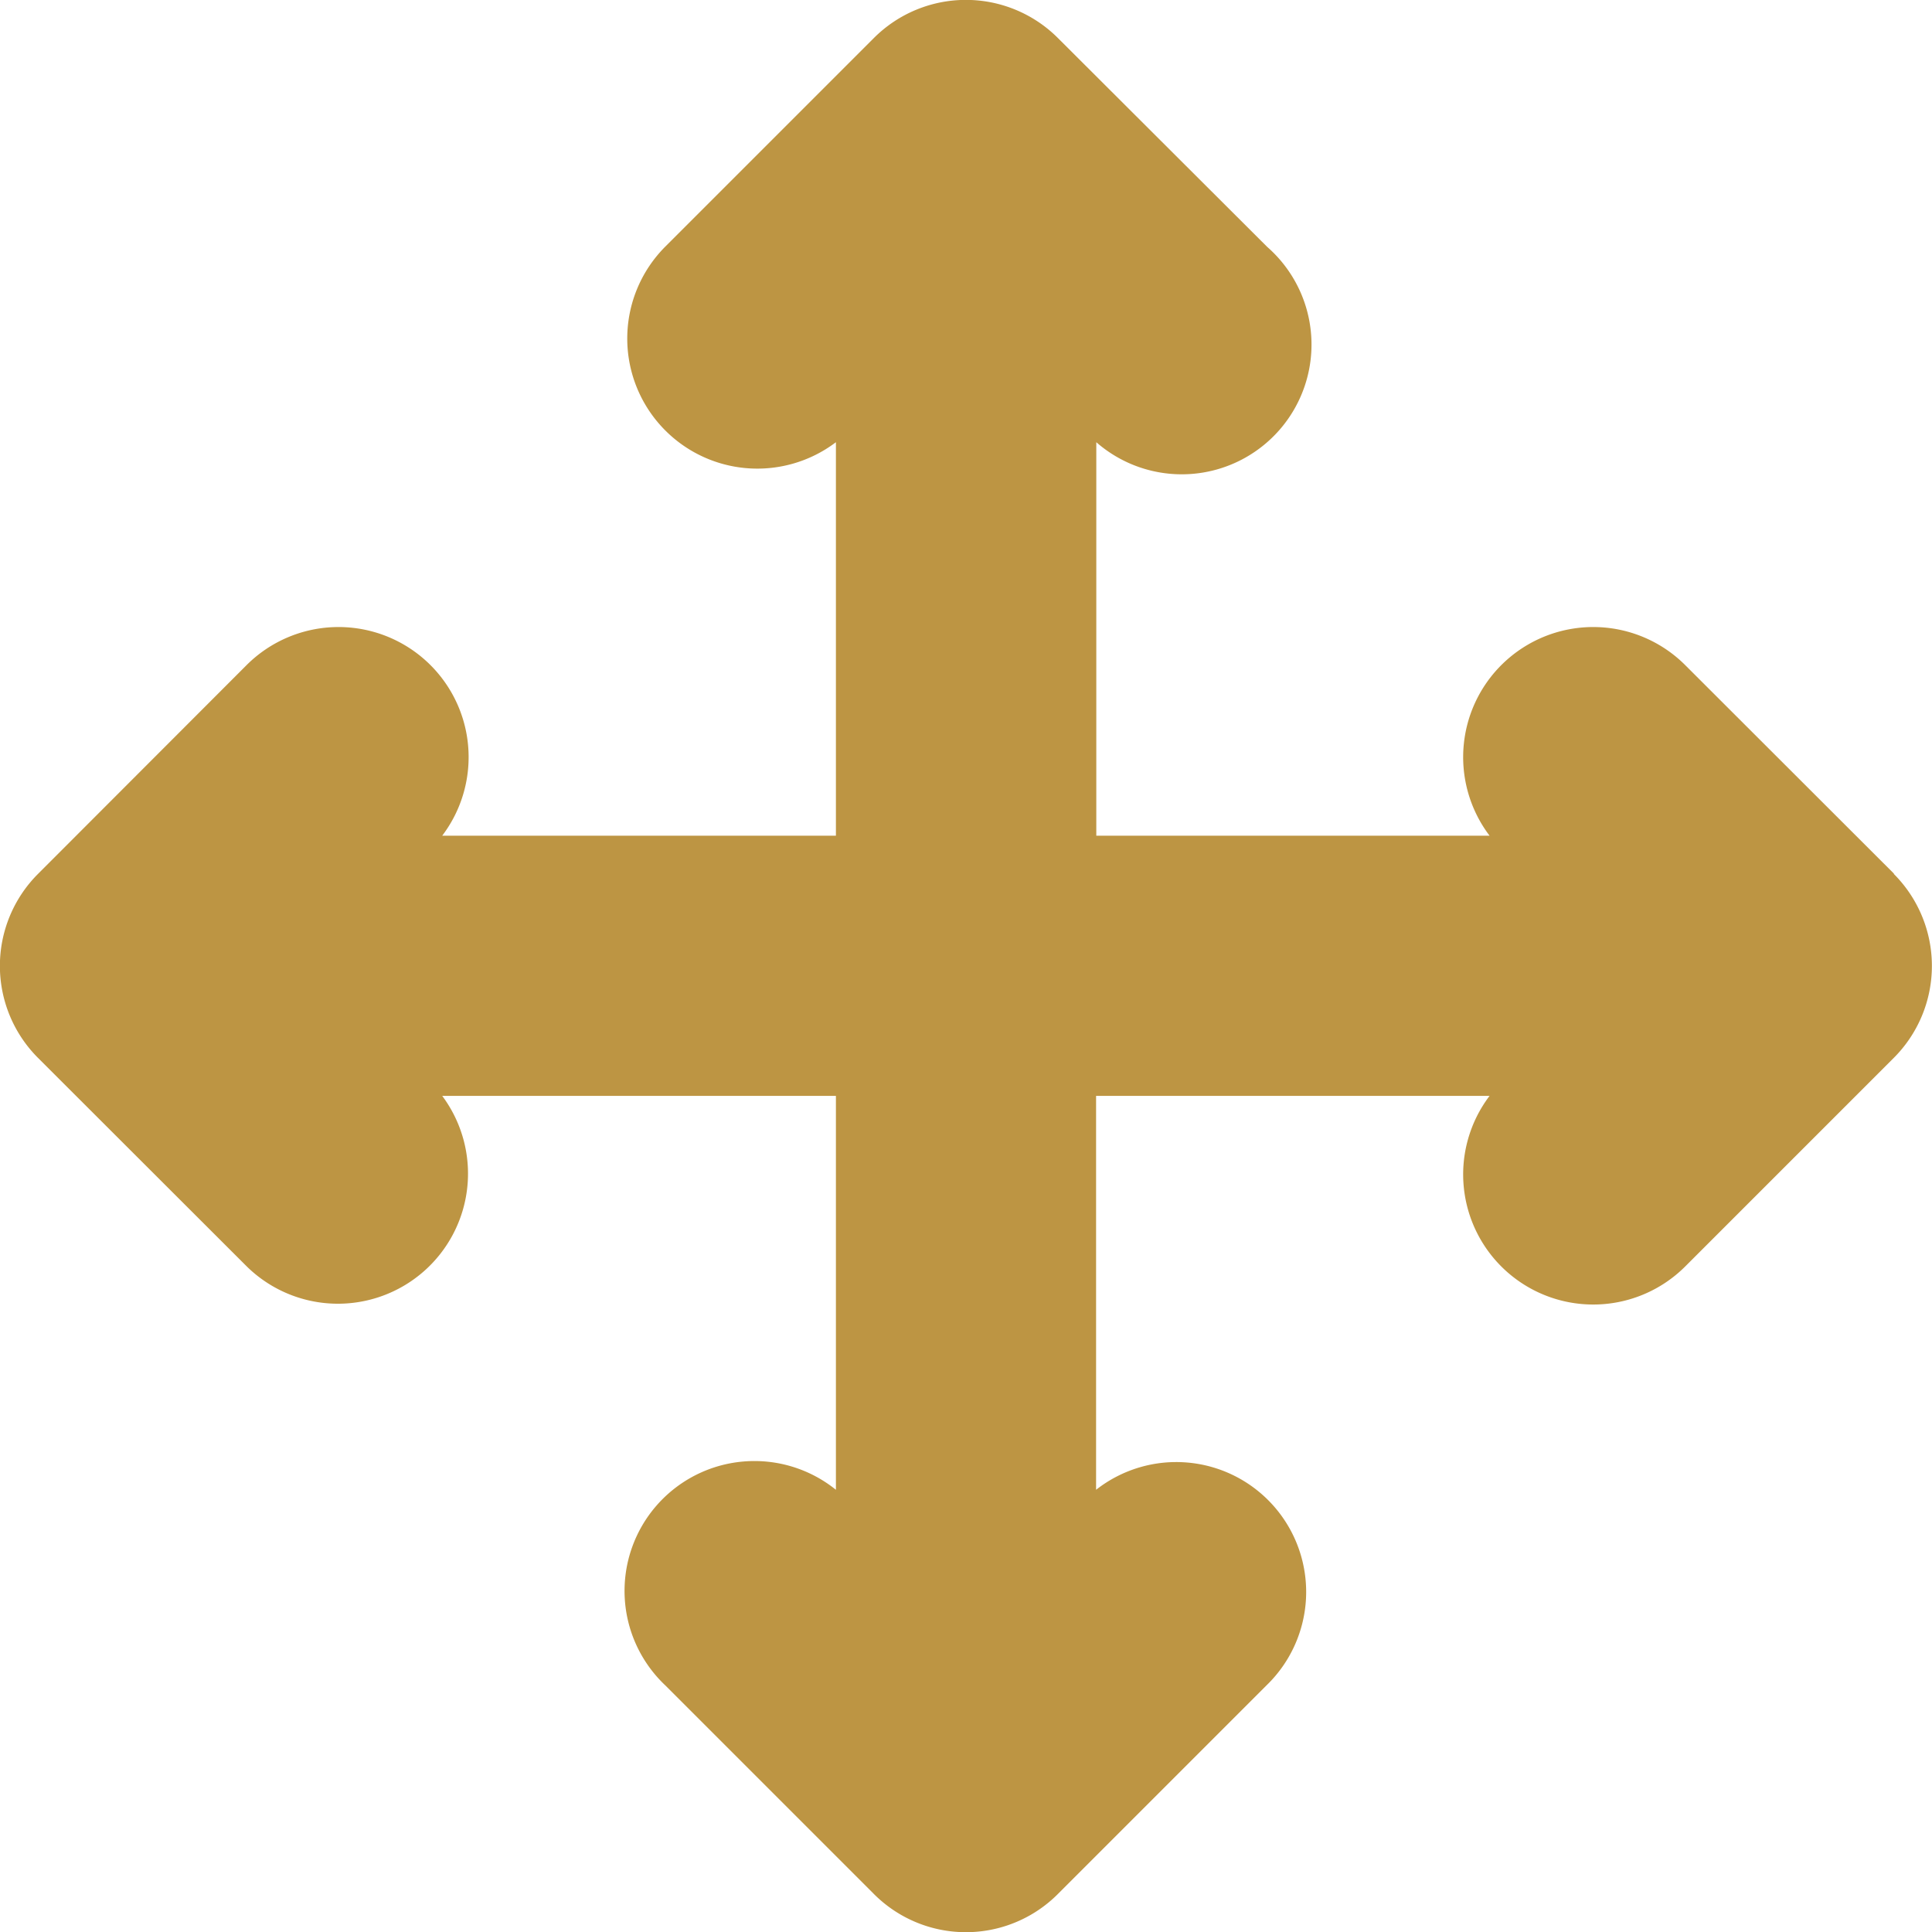 <svg xmlns="http://www.w3.org/2000/svg" width="9" height="9" viewBox="0 0 9 9"><g><g><path fill="#bd9543" d="M8.823 4.07l-.974-.973a.606.606 0 0 0-.91.796H5.107V2.06a.604.604 0 0 0 .796-.91L4.928.177a.606.606 0 0 0-.857 0l-.973.973a.606.606 0 0 0 .796.91v1.833H2.06a.606.606 0 0 0-.91-.796l-.973.974a.606.606 0 0 0 0 .857l.974.973a.606.606 0 0 0 .909-.796h1.834V6.94a.605.605 0 0 0-.796.91l.973.973a.605.605 0 0 0 .857 0l.974-.974a.605.605 0 0 0-.796-.909V5.105h1.833a.606.606 0 0 0 .91.796l.973-.973a.606.606 0 0 0 0-.857z"/></g></g></svg>